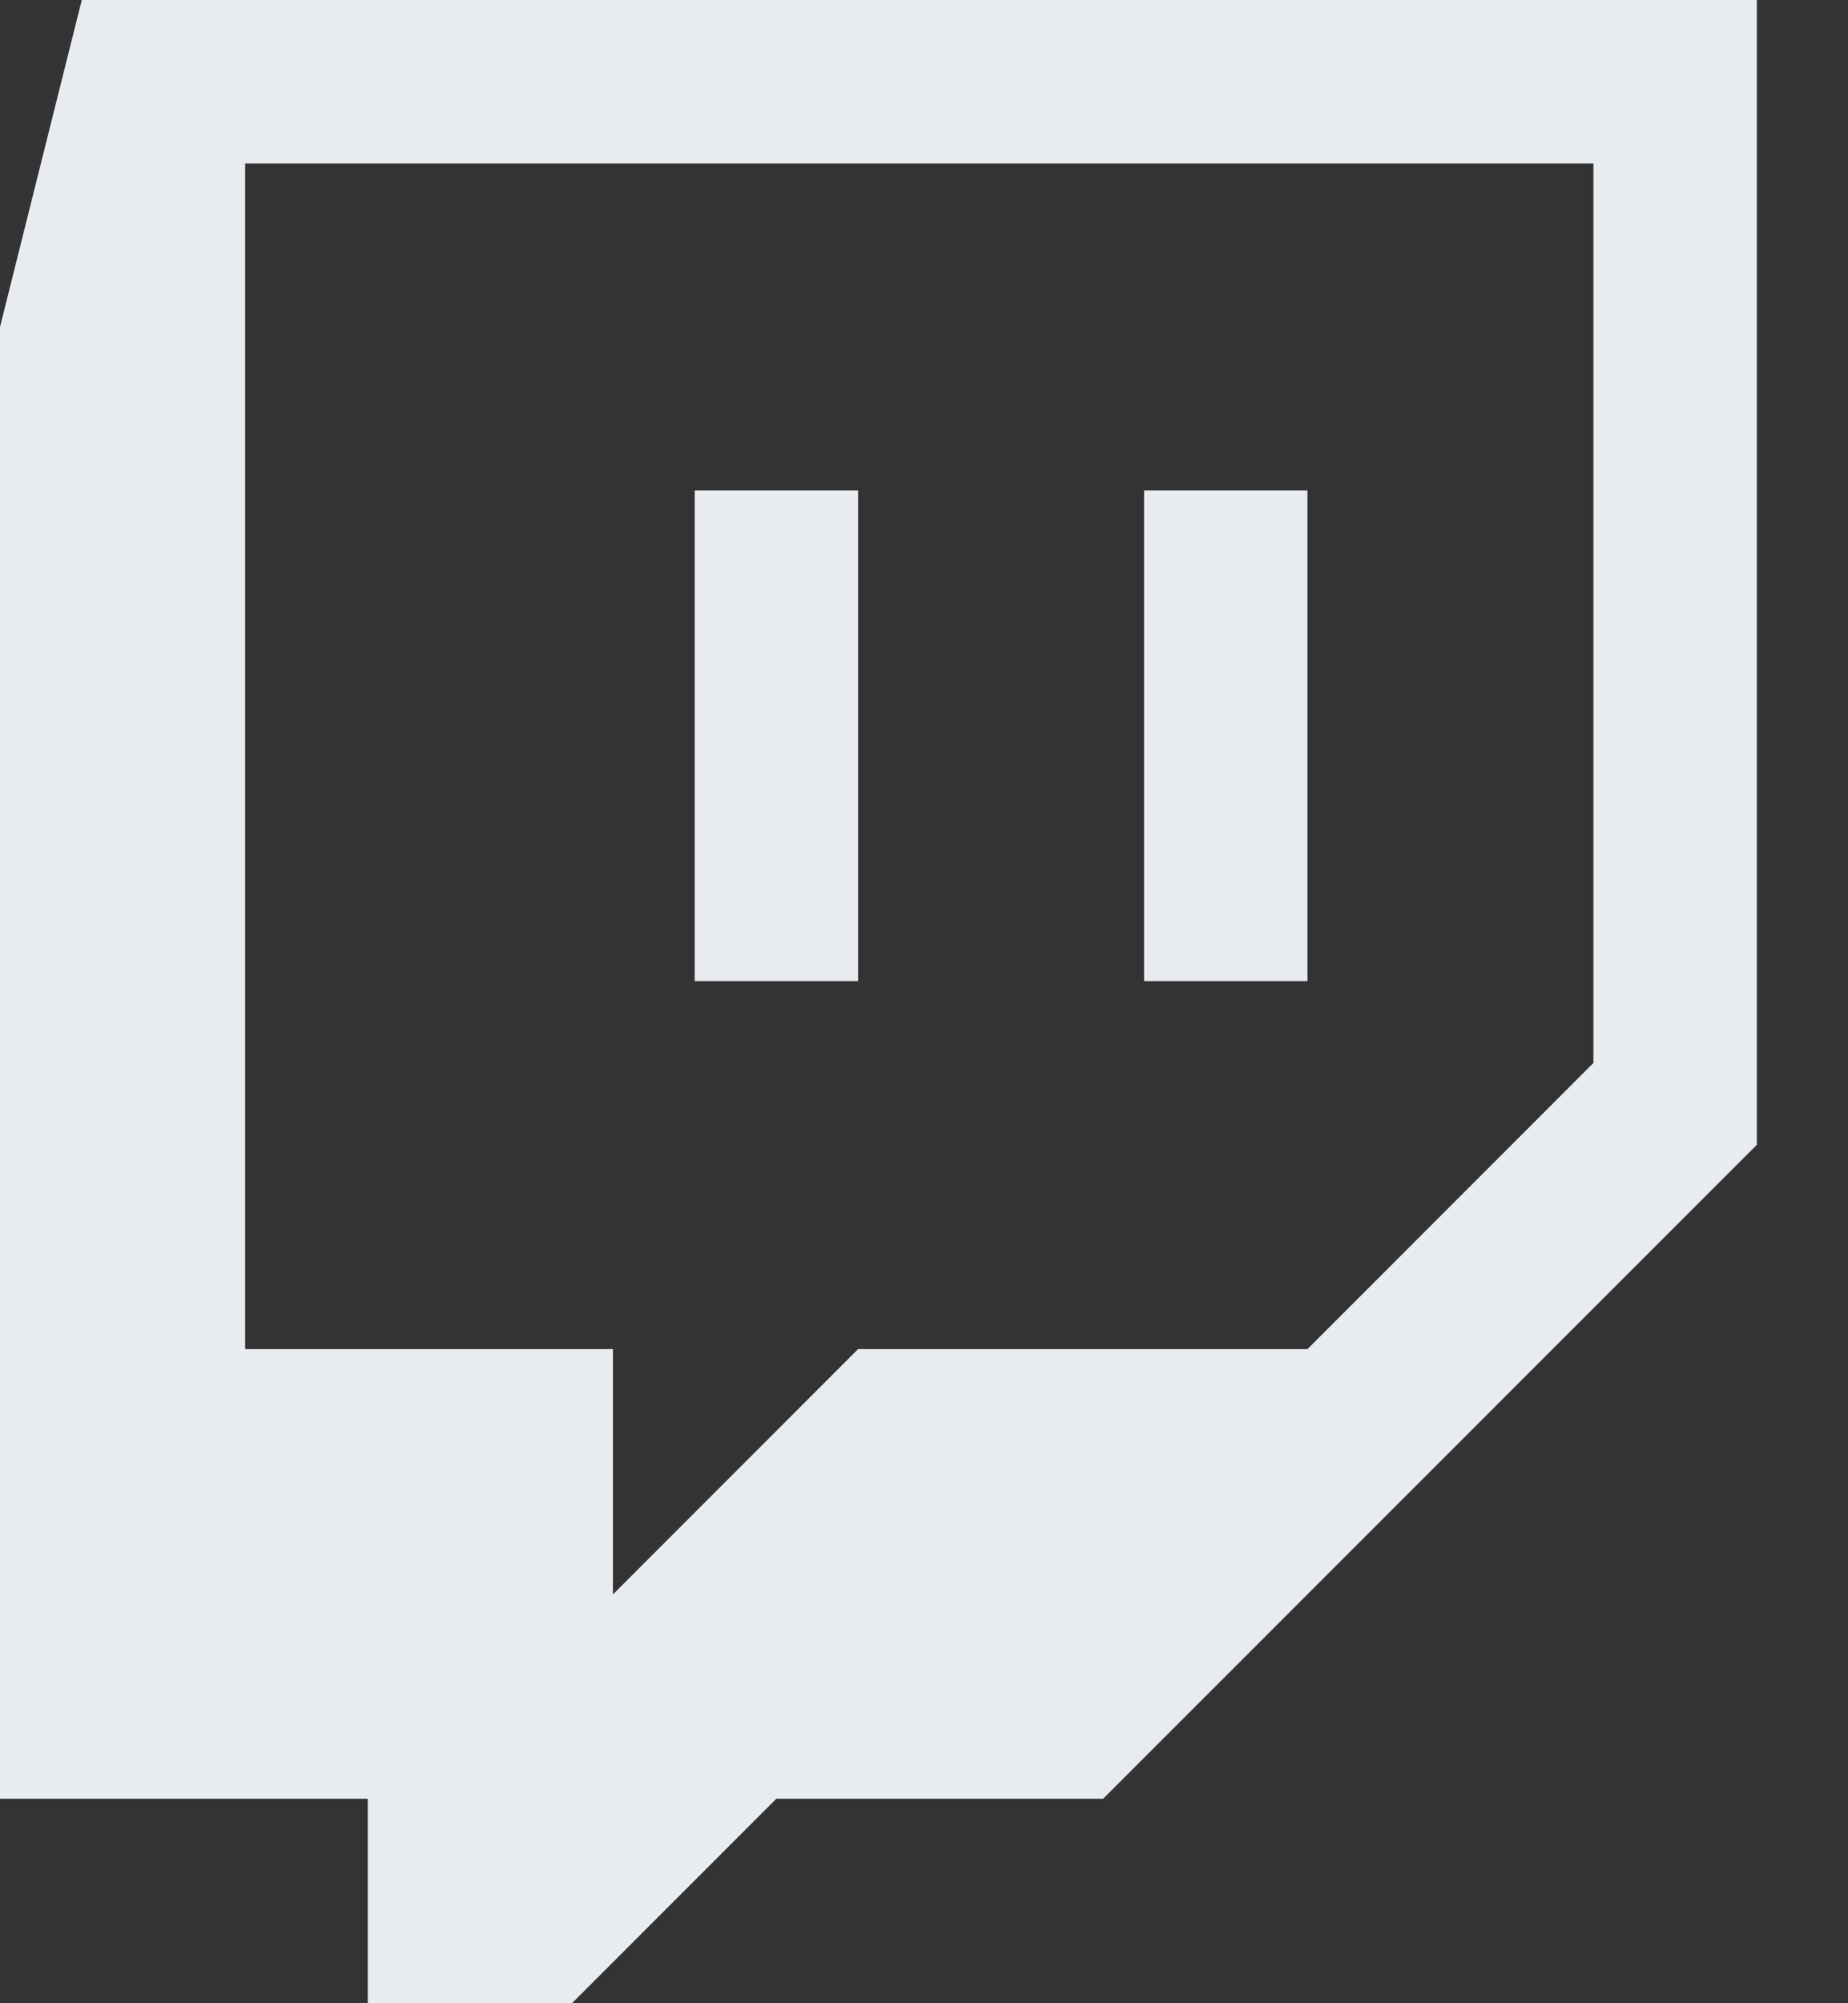 <svg width="12" height="13" viewBox="0 0 12 13" fill="none" xmlns="http://www.w3.org/2000/svg">
<rect x="0" y="0" width="12" height="13" fill="#333333" stroke="none"/>
<path fill-rule="evenodd" clip-rule="evenodd" d="M10.347 6.898L8.49 8.755H5.572L3.98 10.347V8.755H1.592V1.061H10.347V6.898ZM0.531 -0L0 2.122V11.673H2.388V13H3.714L5.041 11.673H7.163L11.408 7.429V-0H0.531Z" fill="#E8ECF0"/>
<path fill-rule="evenodd" clip-rule="evenodd" d="M4.511 6.367H5.572V3.183H4.511V6.367ZM7.429 6.367H8.49V3.183H7.429V6.367Z" fill="#E8ECF0"/>
</svg>
